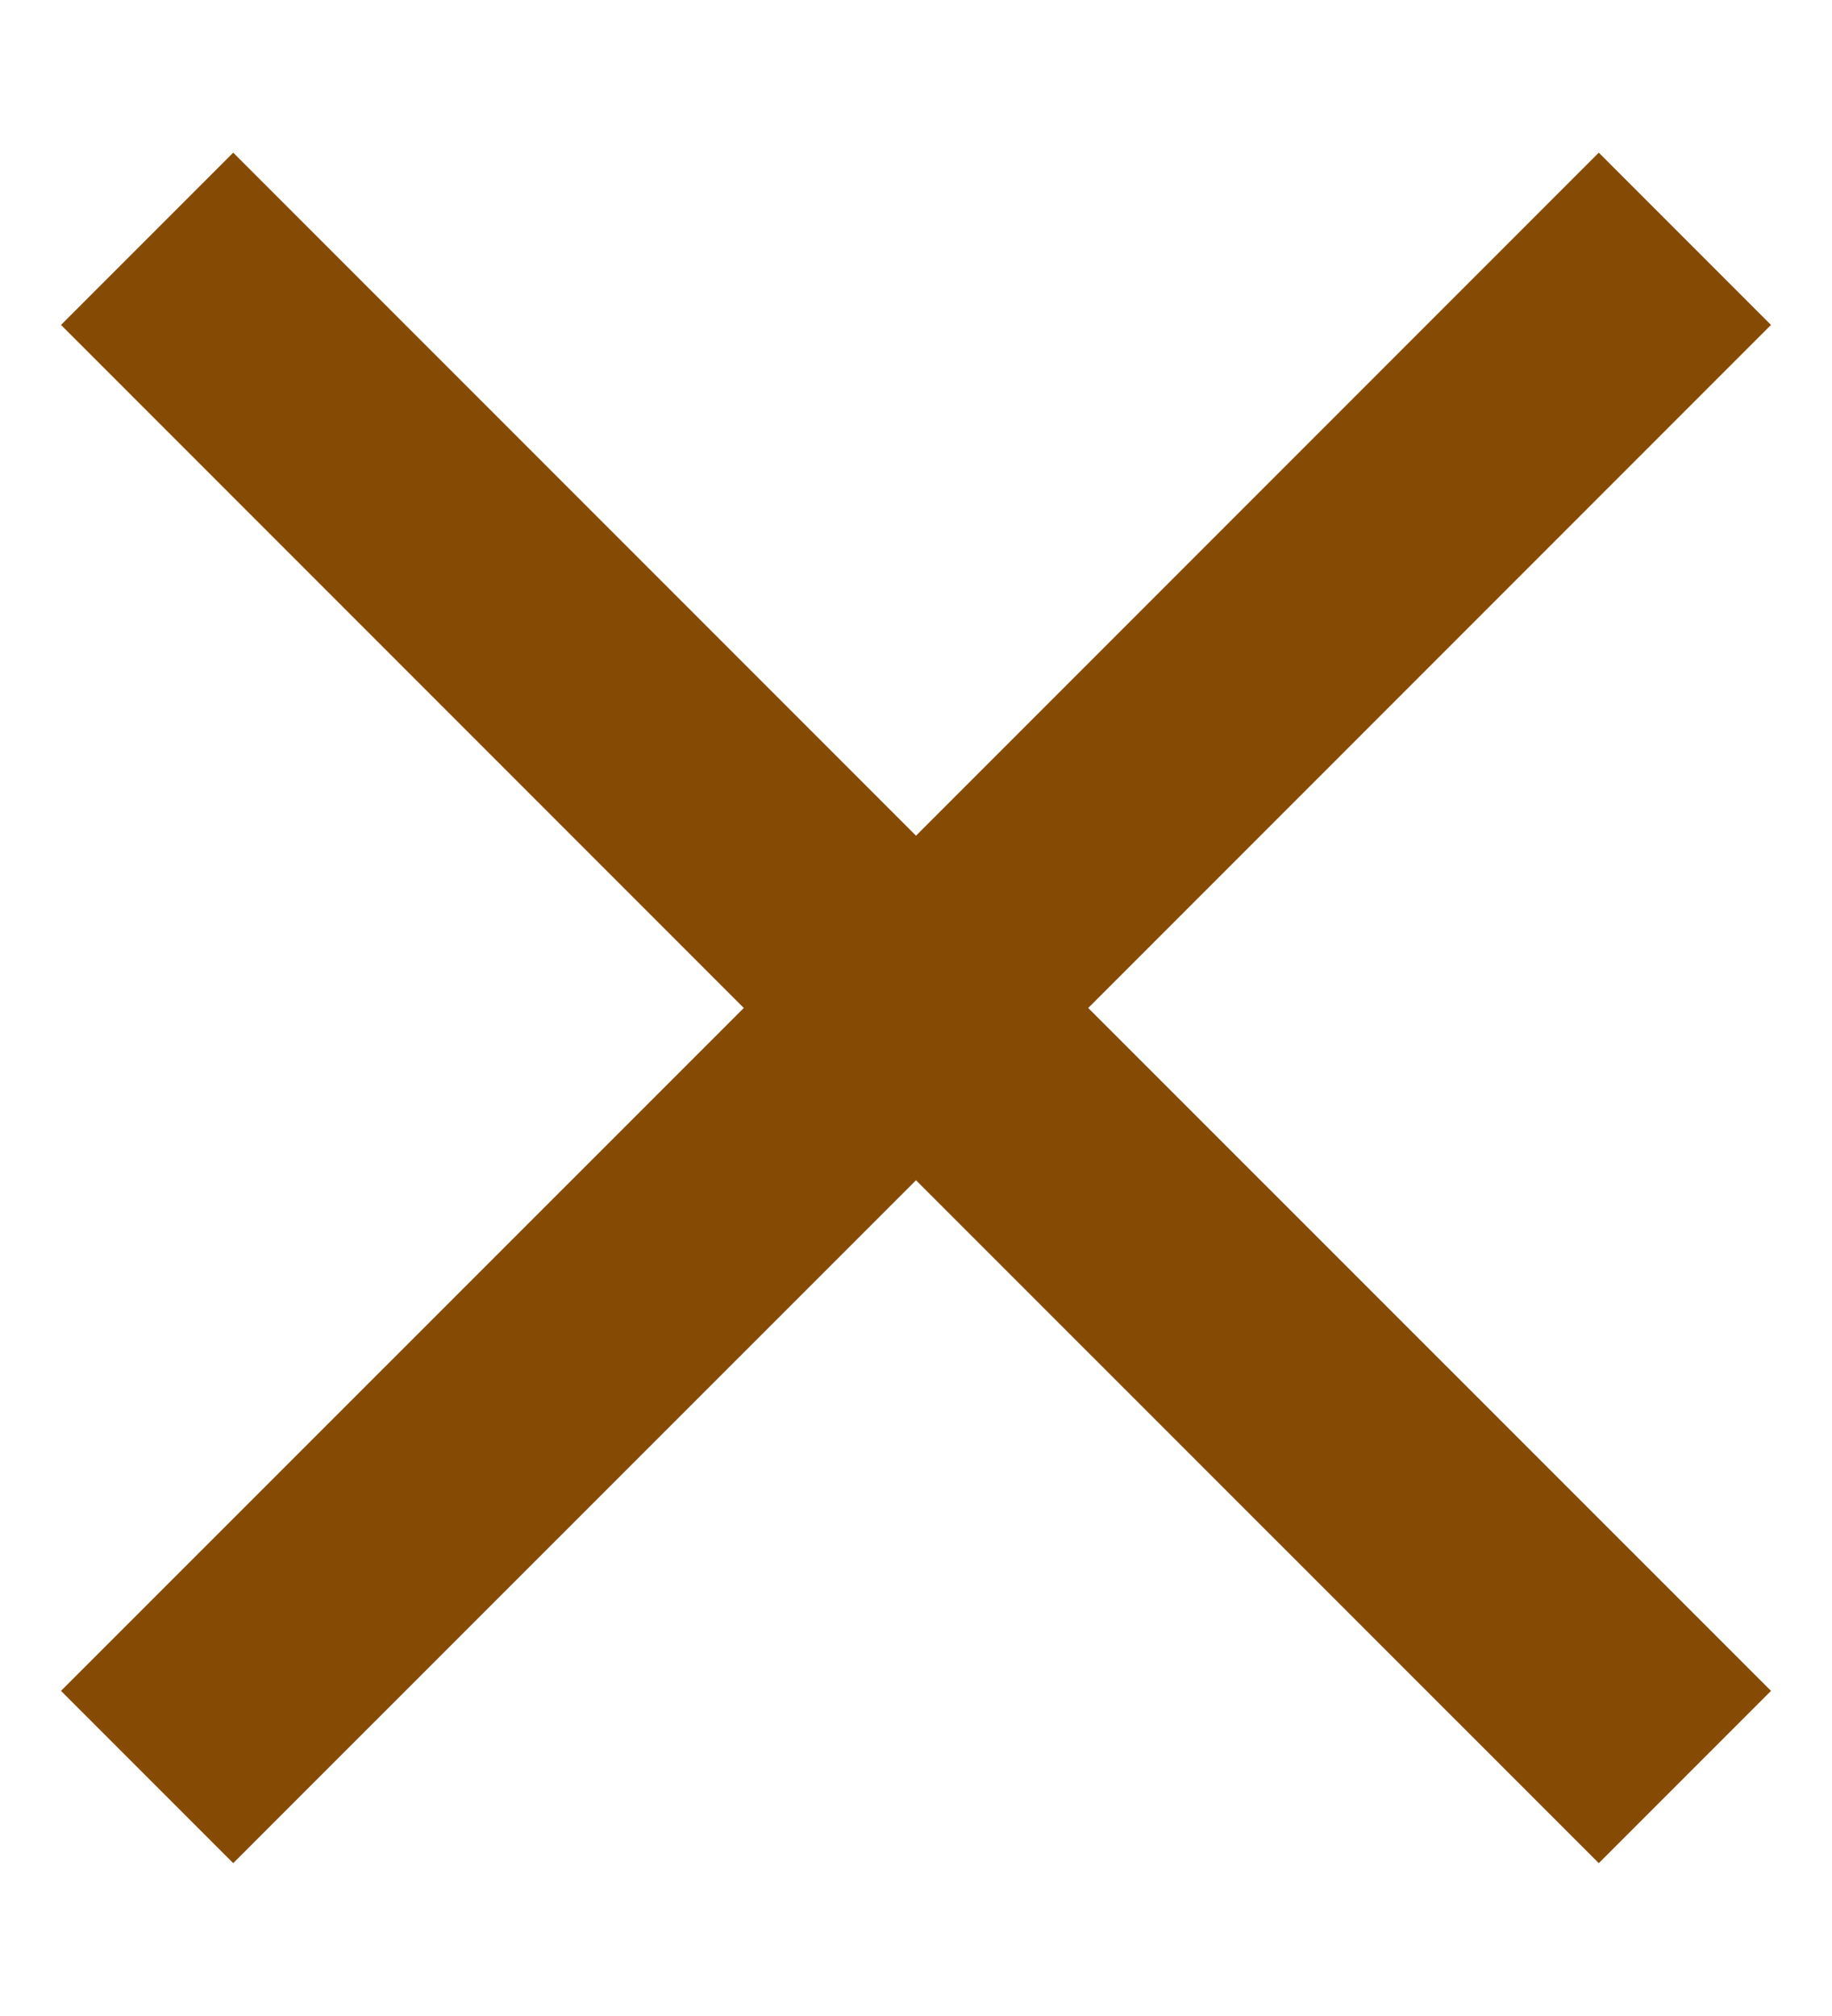 <svg width="10" height="11" viewBox="0 0 10 11" fill="none" xmlns="http://www.w3.org/2000/svg">
<path d="M9.667 1.773L8.727 0.833L5 4.56L1.273 0.833L0.333 1.773L4.06 5.5L0.333 9.226L1.273 10.166L5 6.44L8.727 10.166L9.667 9.226L5.94 5.5L9.667 1.773Z" fill="#854B05"/>
</svg>
